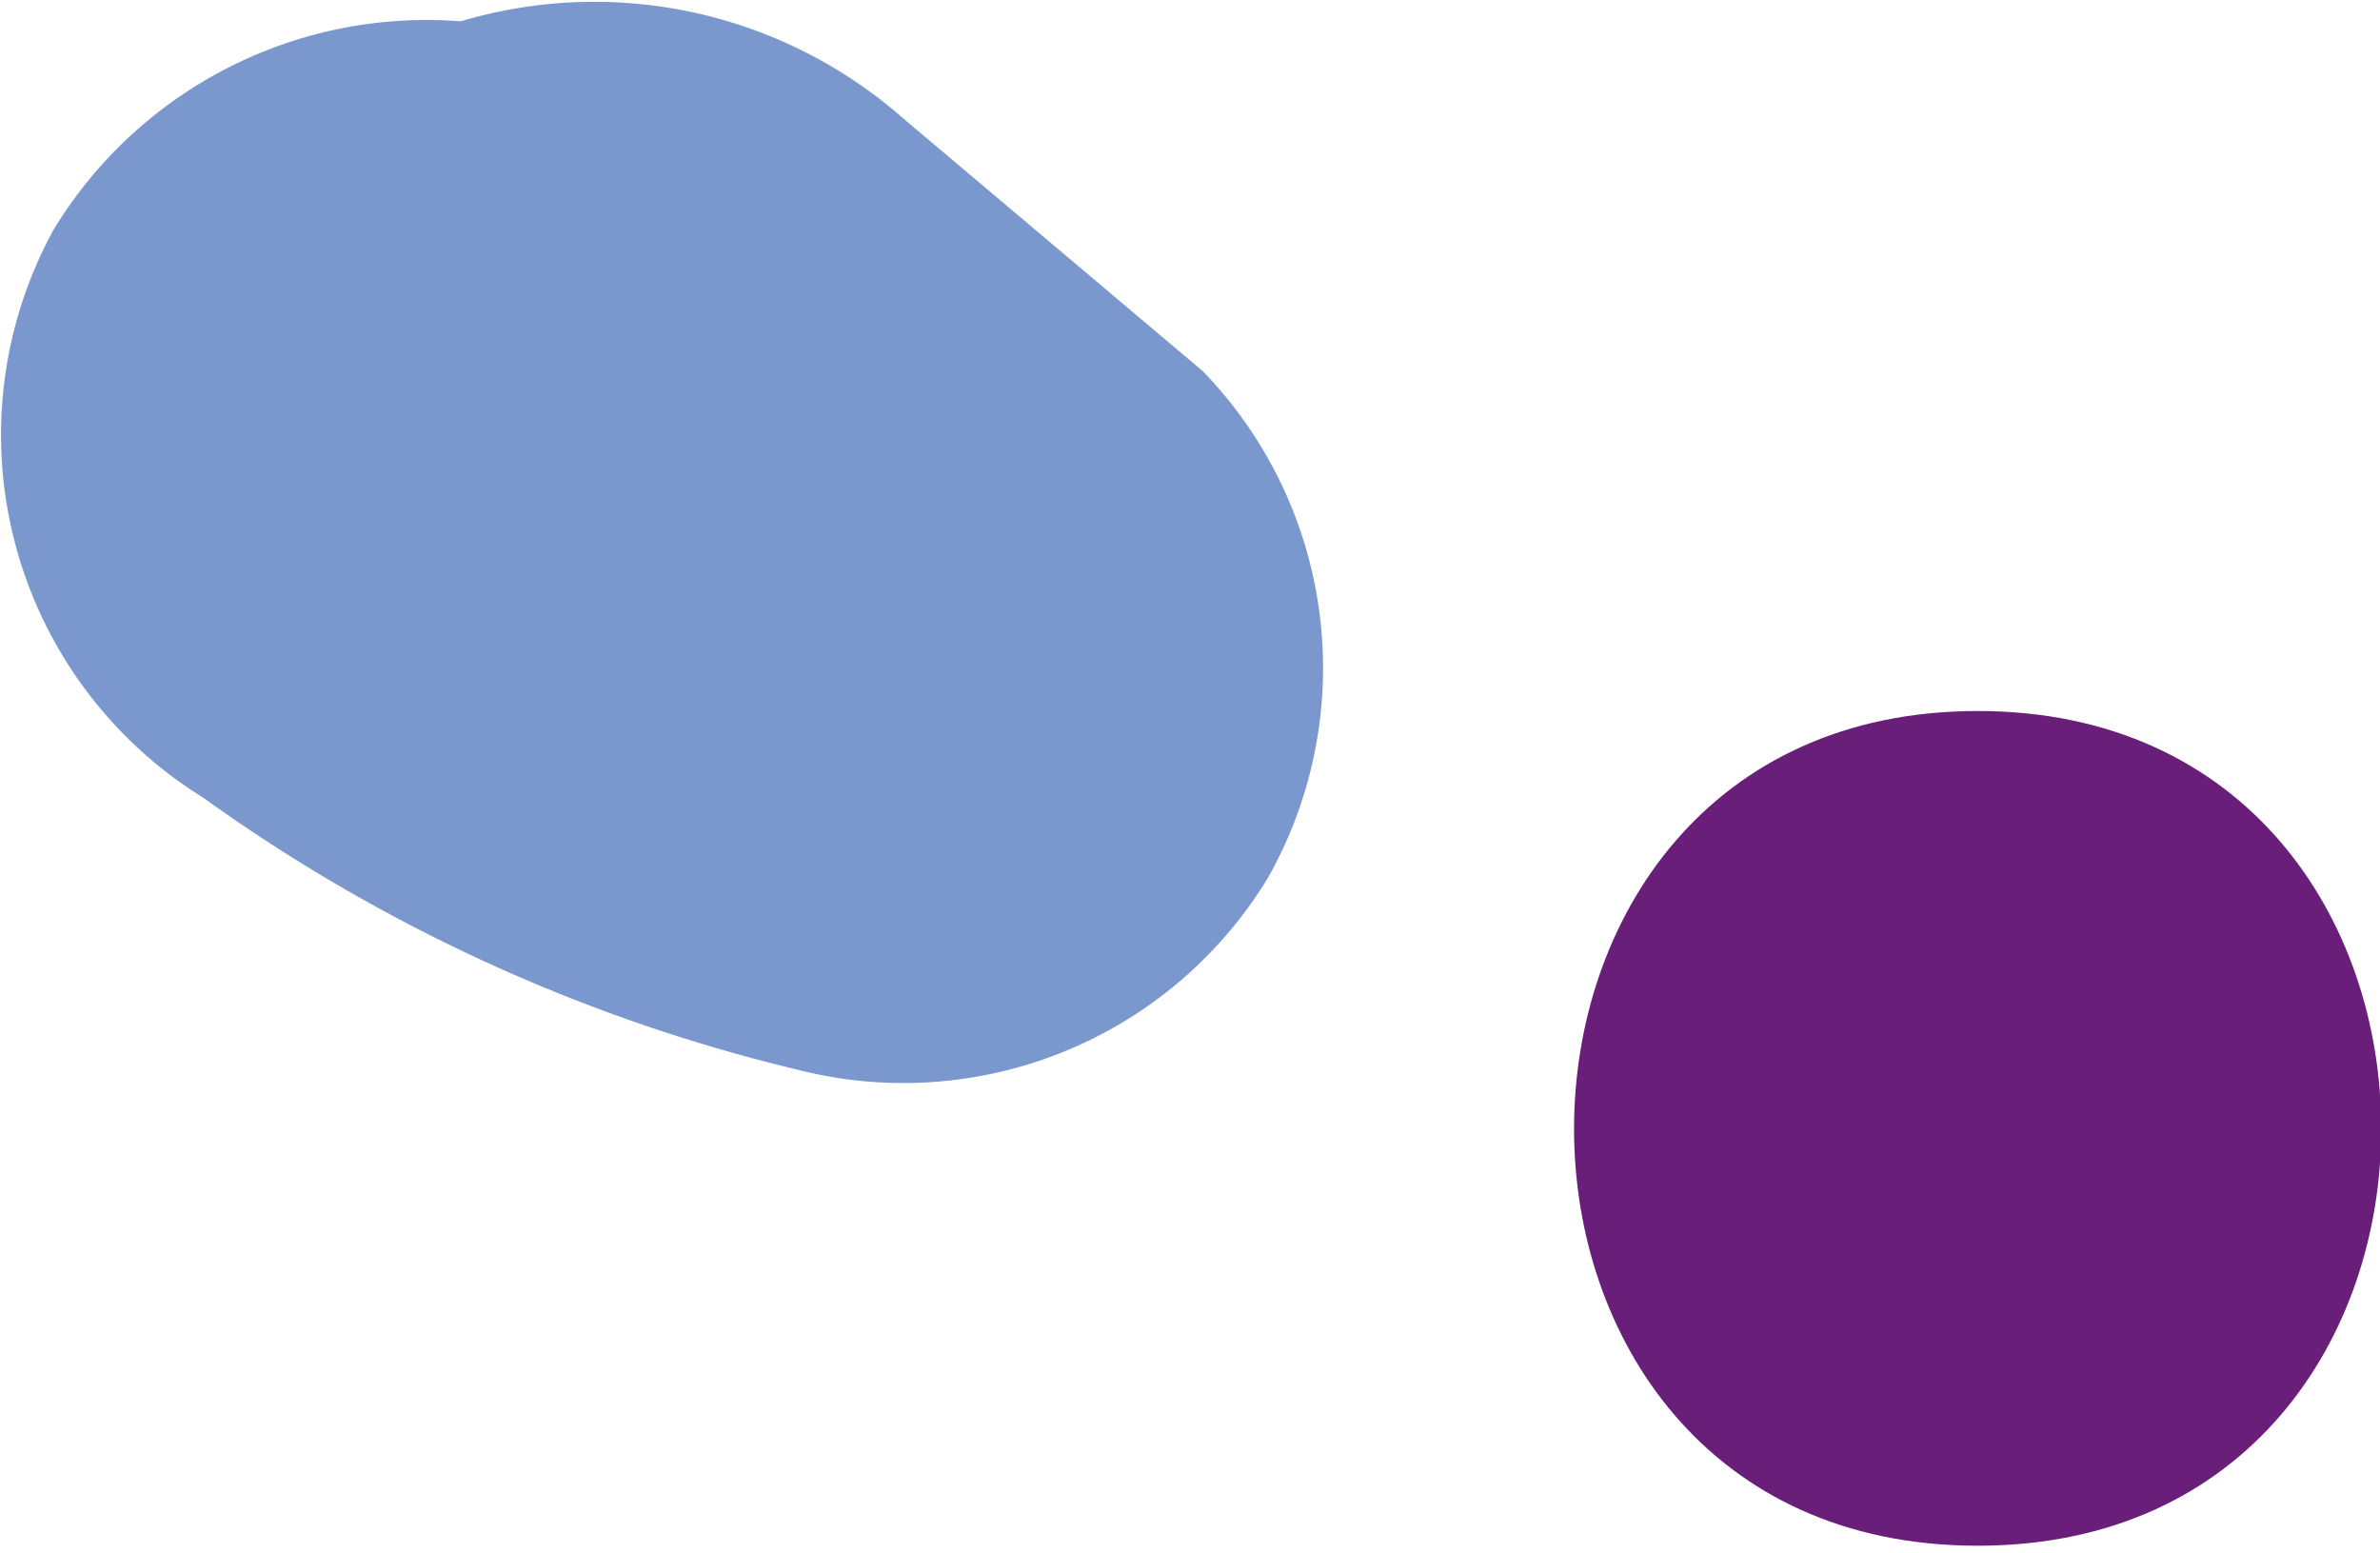 <svg xmlns="http://www.w3.org/2000/svg" viewBox="0 0 16.74 10.92"><defs><style>.cls-1{fill:#7a98ce;}.cls-2{fill:#691e79;}</style></defs><title>r36</title><g id="Layer_2" data-name="Layer 2"><g id="Layer_1-2" data-name="Layer 1"><path class="cls-1" d="M8.46,2.61,6.35.83A3.29,3.29,0,0,0,3.24.15,3.07,3.07,0,0,0,.38,1.61a3,3,0,0,0,1.05,4A11.91,11.91,0,0,0,5.6,7.52,3,3,0,0,0,8.92,6.17,3,3,0,0,0,8.46,2.61Z"/><path class="cls-2" d="M13.91,5c-3.78,0-3.79,5.87,0,5.87S17.69,5,13.91,5Z"/></g></g></svg>